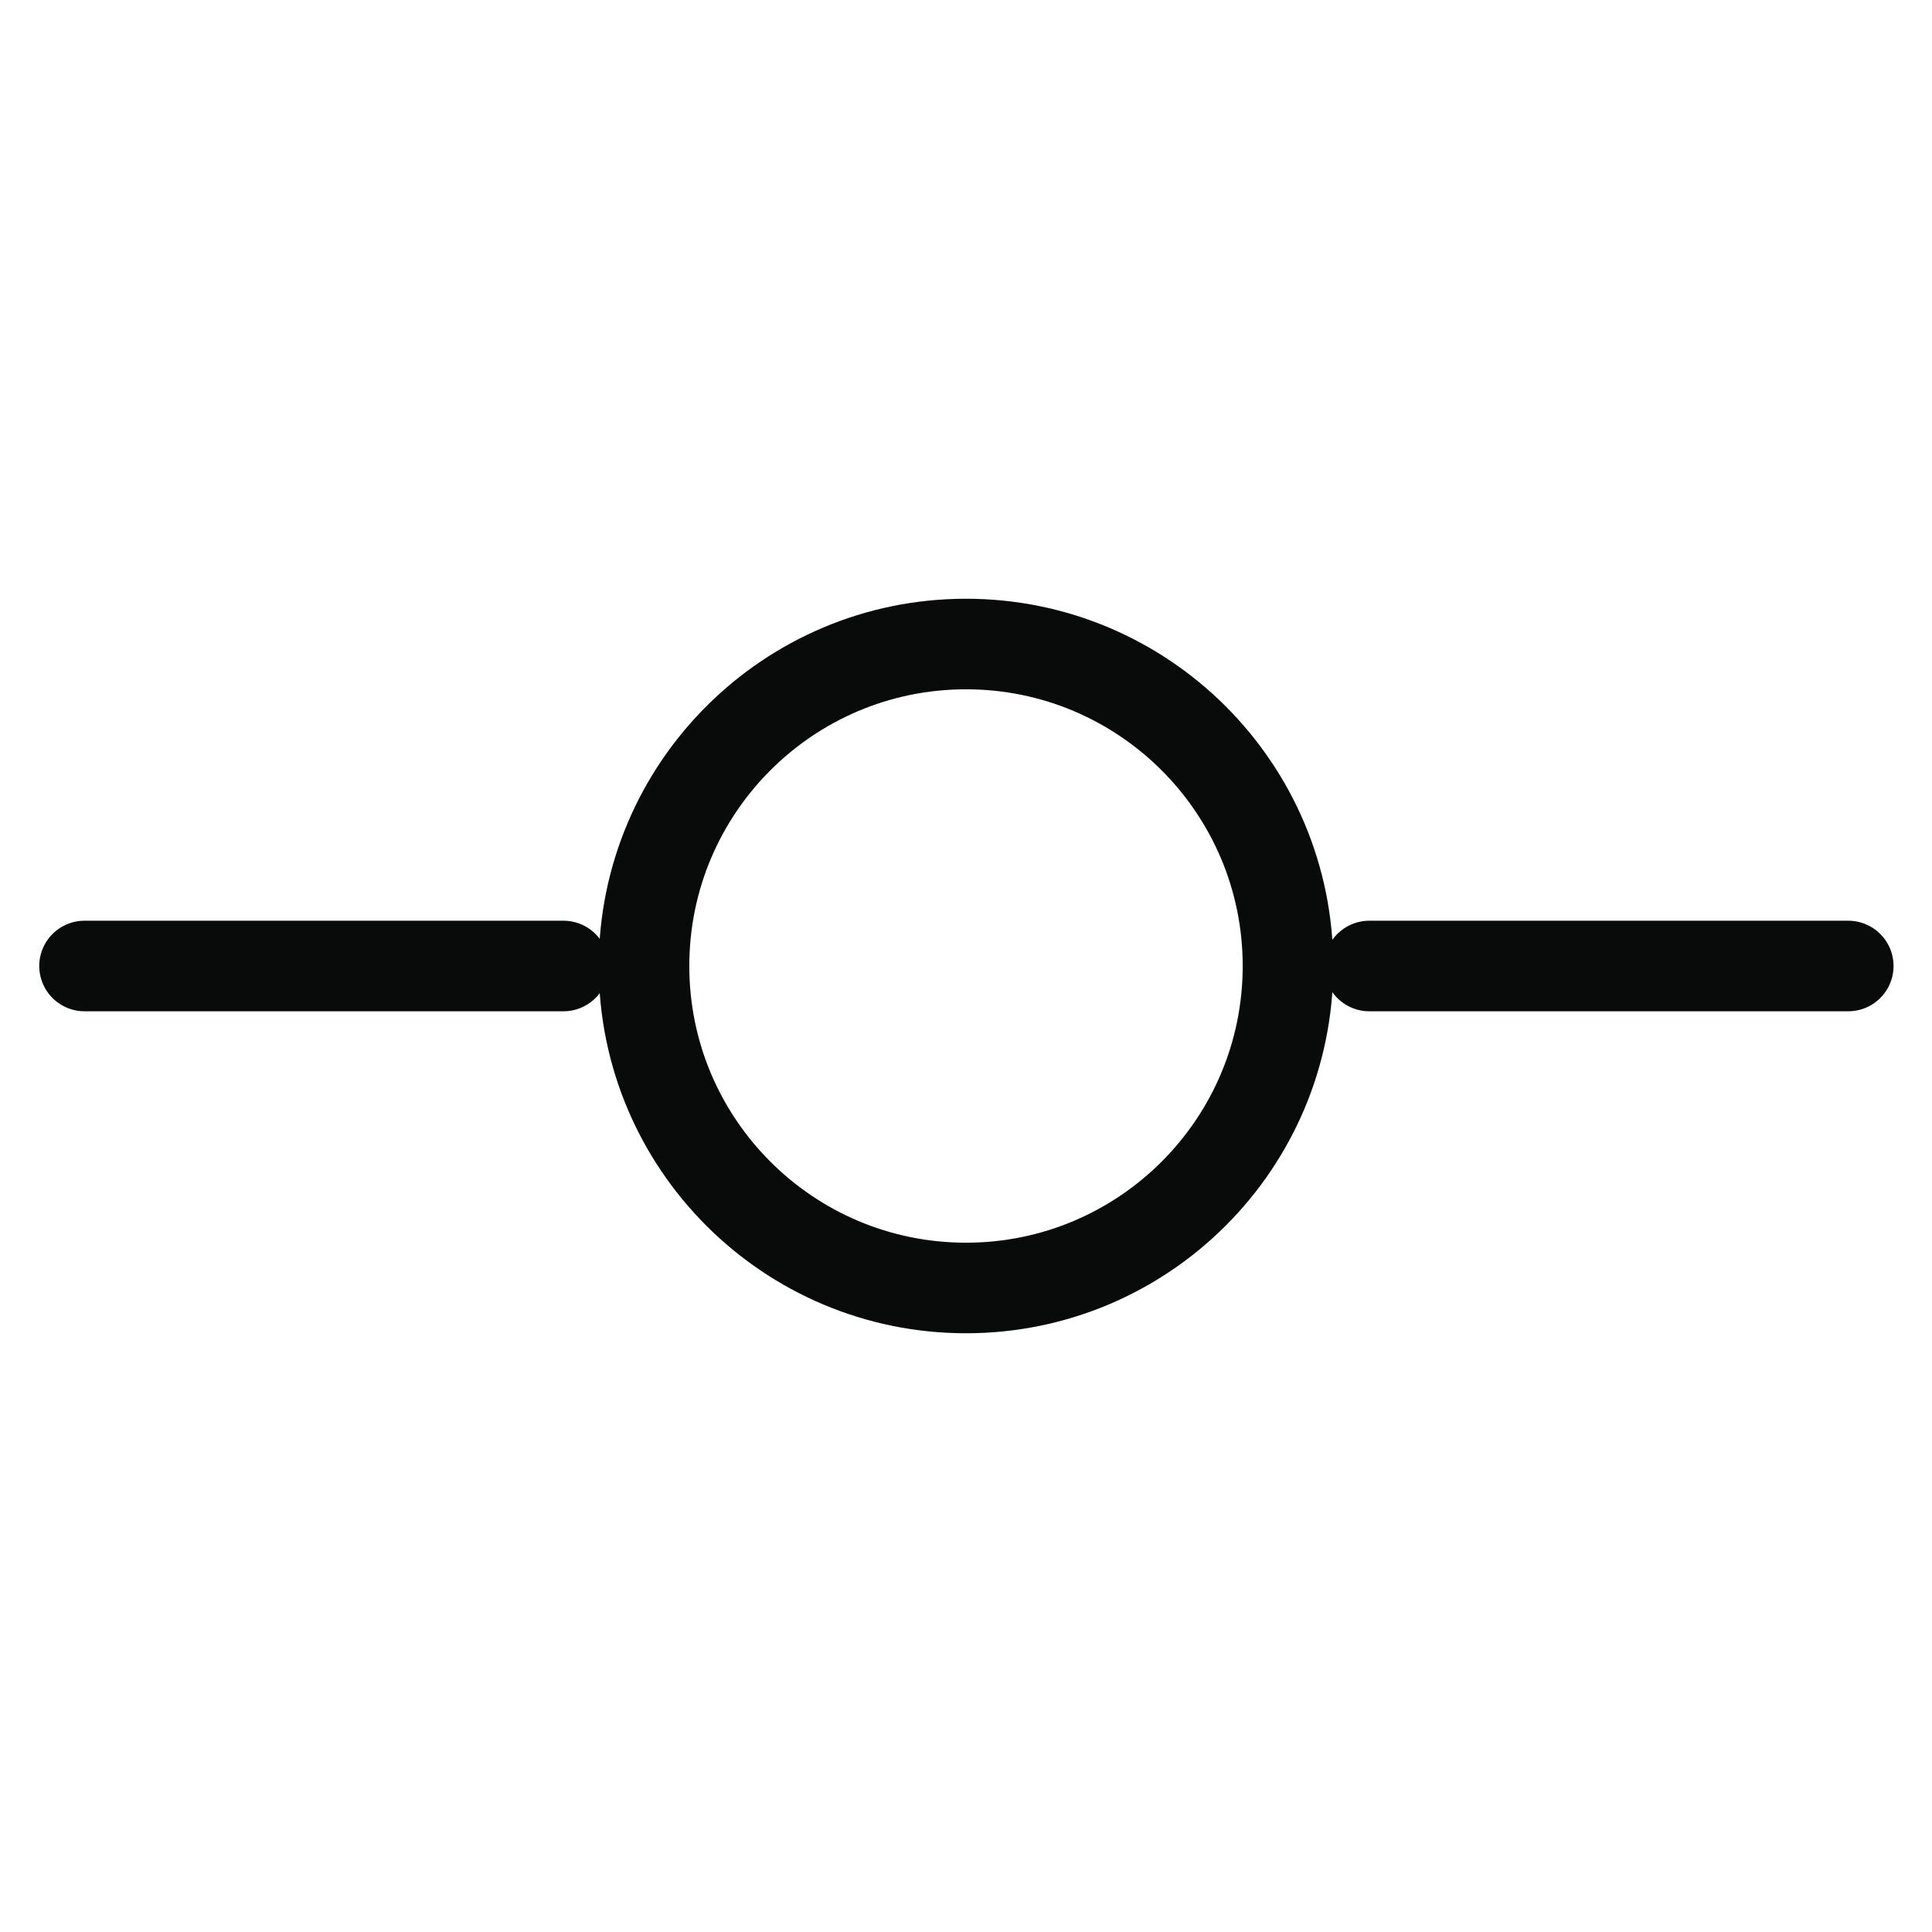 <svg width="32" height="32" viewBox="0 0 32 32" fill="none" xmlns="http://www.w3.org/2000/svg">
<path d="M1.4 16H9.333M22.68 16H30.613M21.333 16C21.333 18.945 18.945 21.333 16 21.333C13.055 21.333 10.667 18.945 10.667 16C10.667 13.055 13.055 10.667 16 10.667C18.945 10.667 21.333 13.055 21.333 16Z" stroke="#090A0A" stroke-width="1.5" stroke-linecap="round" stroke-linejoin="round"/>
</svg>
